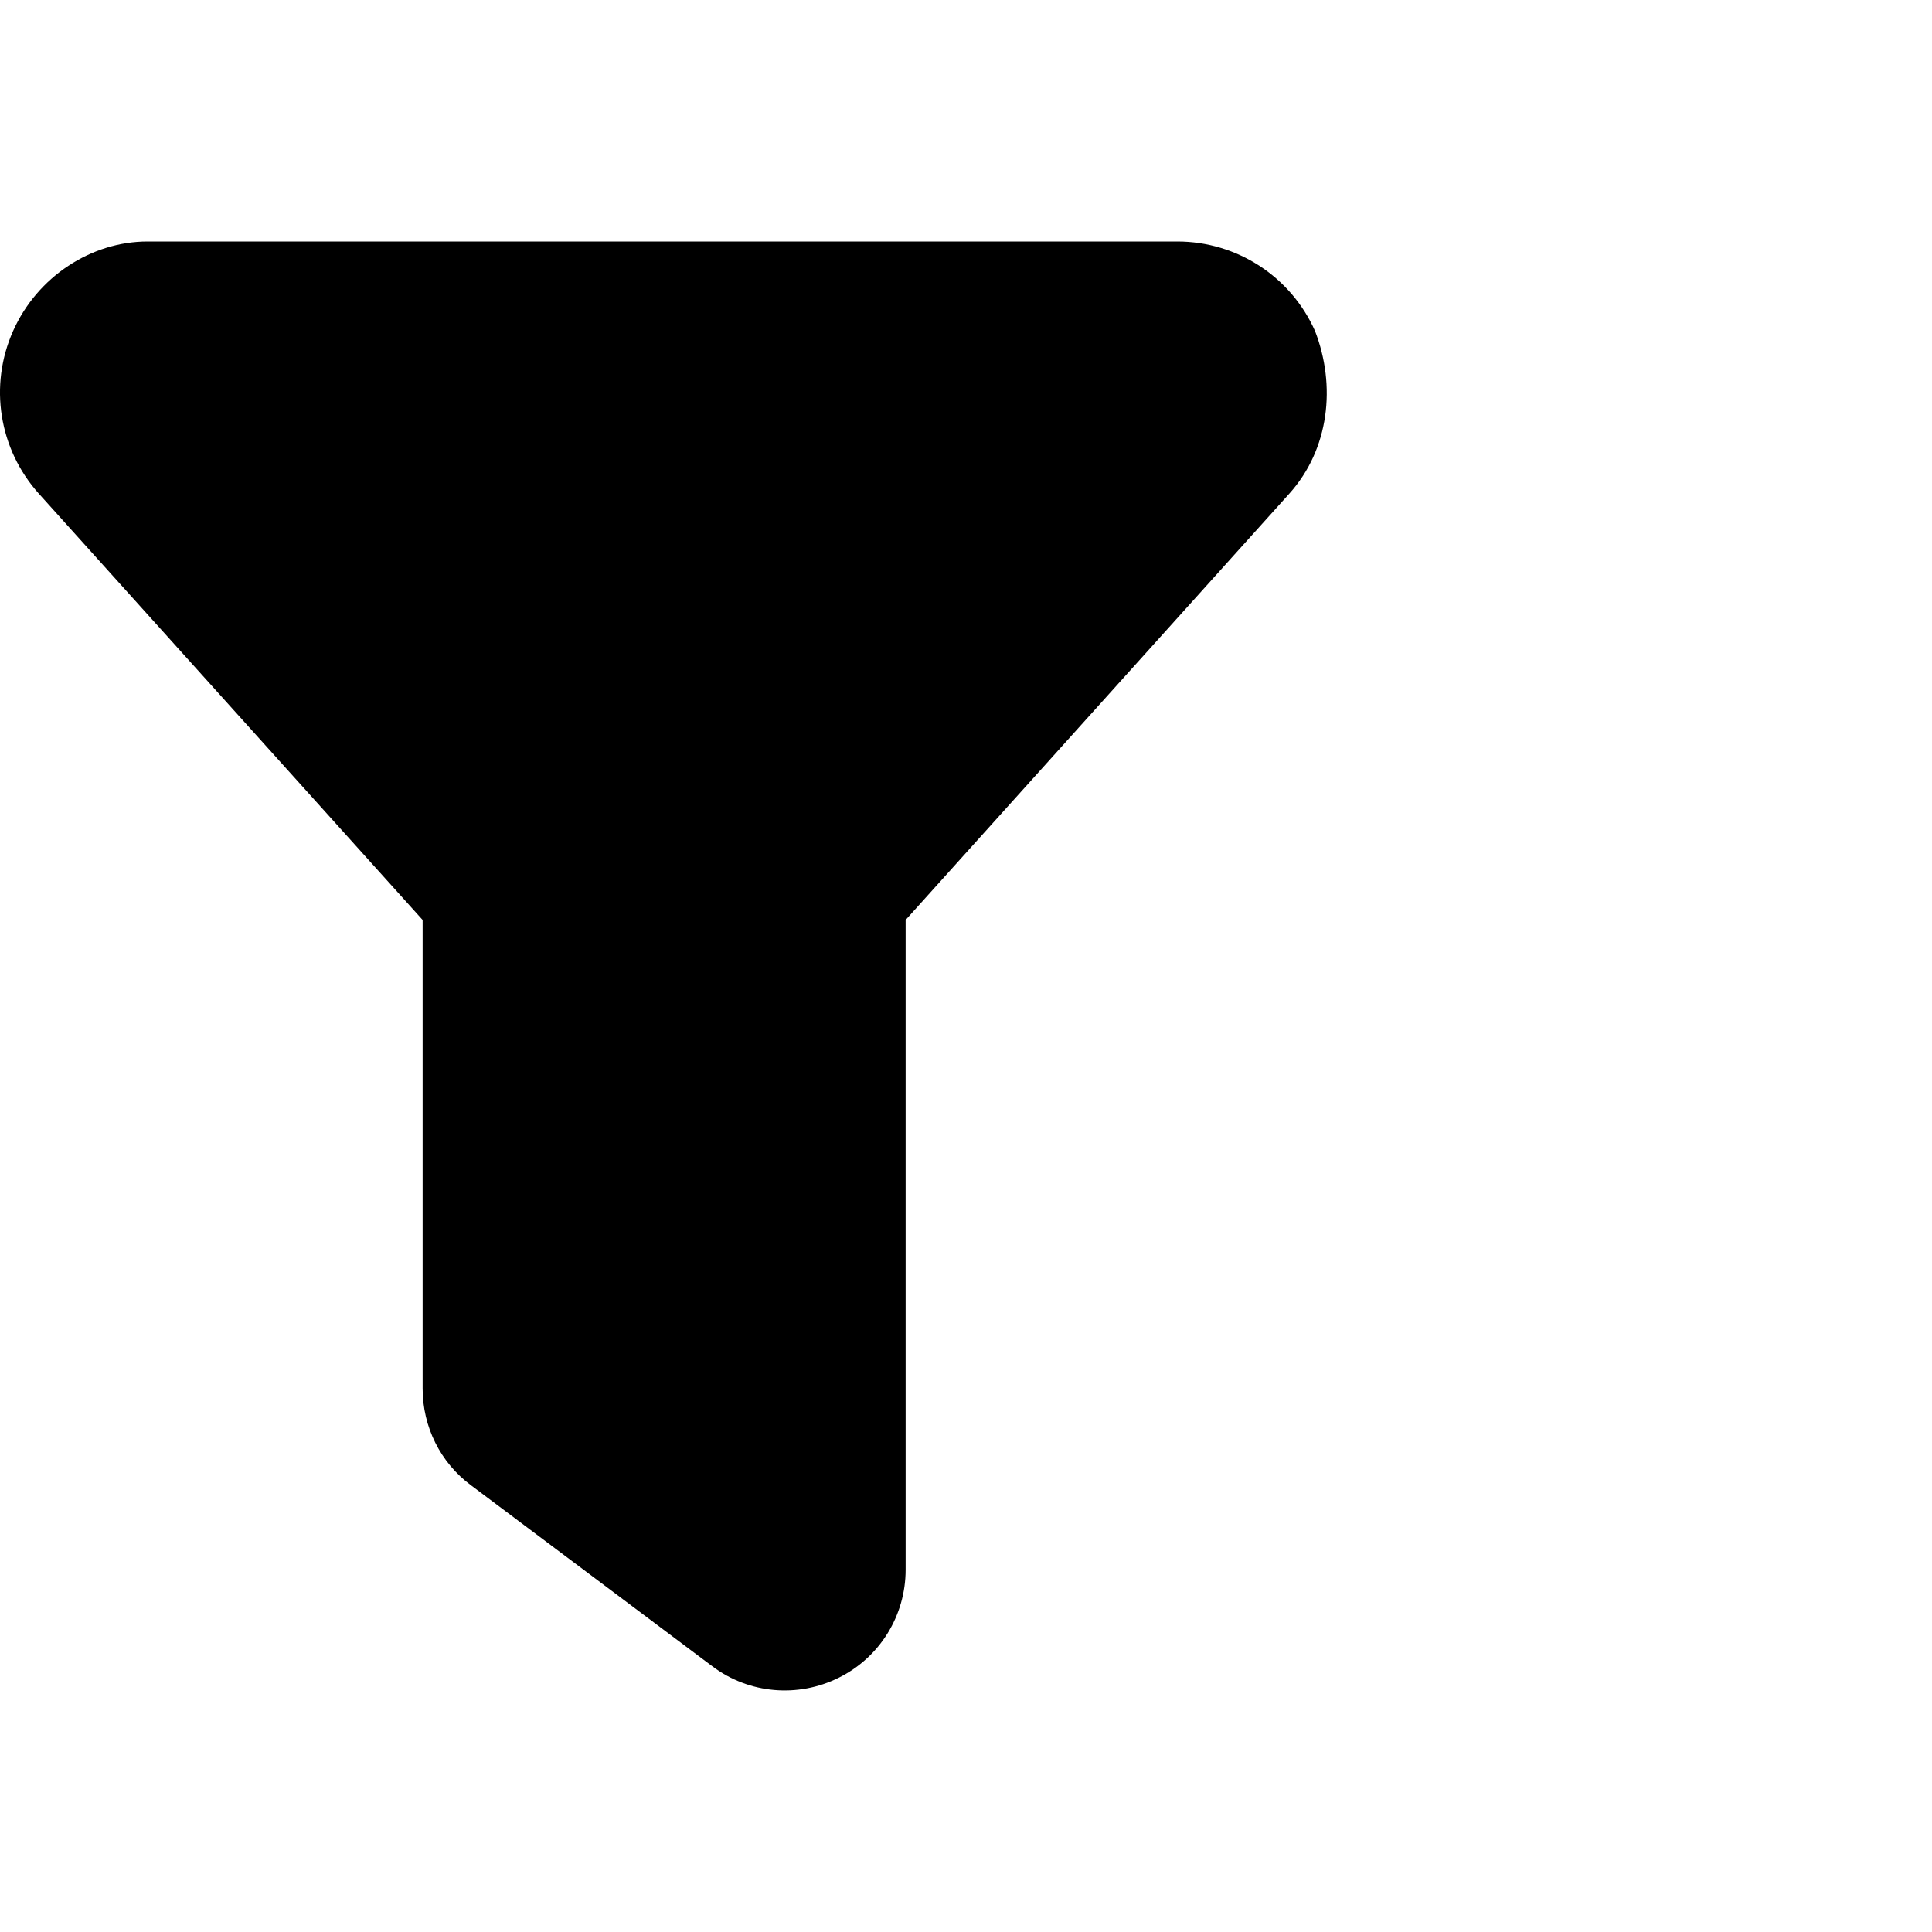 <svg xmlns="http://www.w3.org/2000/svg" viewBox="0 0 512 512"><!--! Font Awesome Pro 6.2.0 by @fontawesome - https://fontawesome.com License - https://fontawesome.com/license (Commercial License) Copyright 2022 Fonticons, Inc. --><path d="M3.459 87.73C9.886 73.3 24.2 64 39.1 64H312C327.8 64 342.1 73.3 348.5 87.73C354.1 102.2 352.3 119 341.7 130.8L240 243.8V416C240 428.1 233.2 439.2 222.3 444.6C211.5 450 198.5 448.9 188.8 441.6L124.8 393.6C116.7 387.6 112 378.1 112 368V243.8L10.27 130.8C-.3 119-2.968 102.2 3.459 87.73H3.459z" class="fa-secondary"/></svg>